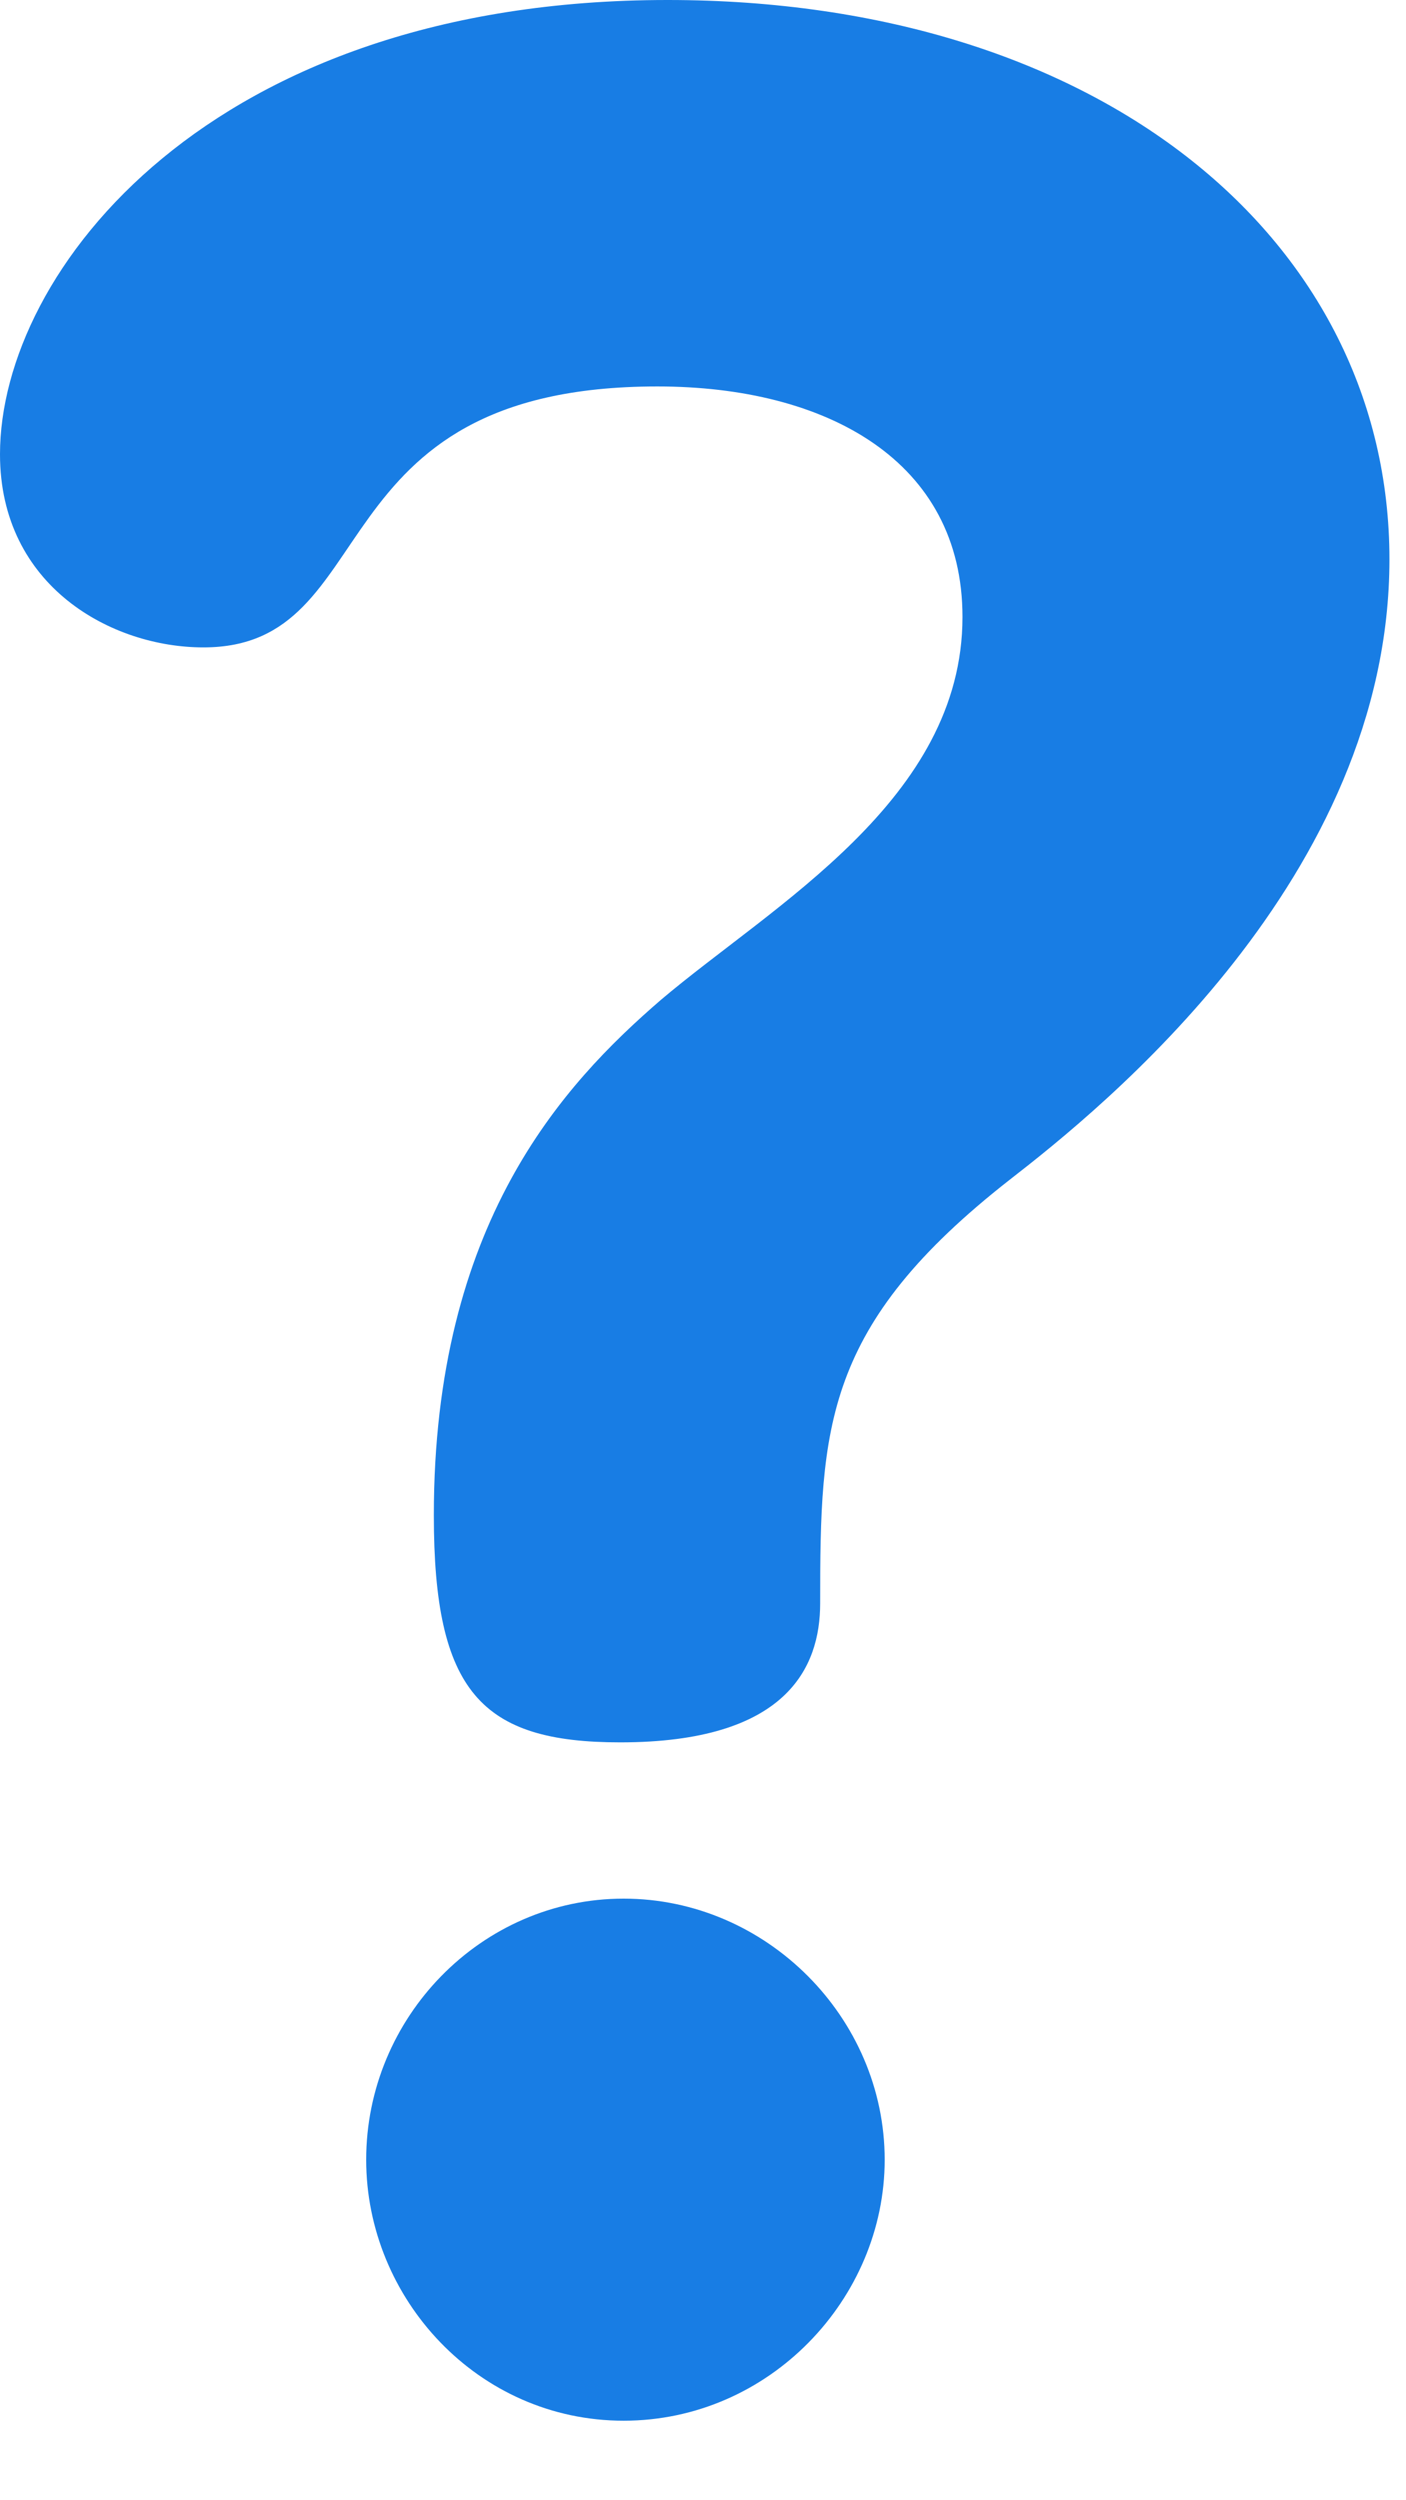 <svg width="9" height="16" viewBox="0 0 9 16" fill="none" xmlns="http://www.w3.org/2000/svg">
<path d="M3.992 12.15C3.081 12.15 2.344 12.91 2.344 13.821C2.344 14.71 3.06 15.491 3.992 15.491C4.925 15.491 5.663 14.71 5.663 13.821C5.663 12.91 4.904 12.15 3.992 12.15Z" fill="#187DE4"/>
<path d="M4.273 0C1.345 0 0 1.735 0 2.907C0 3.753 0.716 4.143 1.302 4.143C2.473 4.143 1.996 2.473 4.208 2.473C5.293 2.473 6.161 2.95 6.161 3.948C6.161 5.12 4.946 5.792 4.23 6.399C3.601 6.942 2.777 7.831 2.777 9.697C2.777 10.825 3.08 11.15 3.97 11.15C5.033 11.15 5.25 10.673 5.25 10.261C5.25 9.133 5.271 8.482 6.464 7.549C7.05 7.094 8.894 5.618 8.894 3.579C8.894 1.54 7.05 0 4.273 0Z" fill="#187DE4"/>
</svg>
